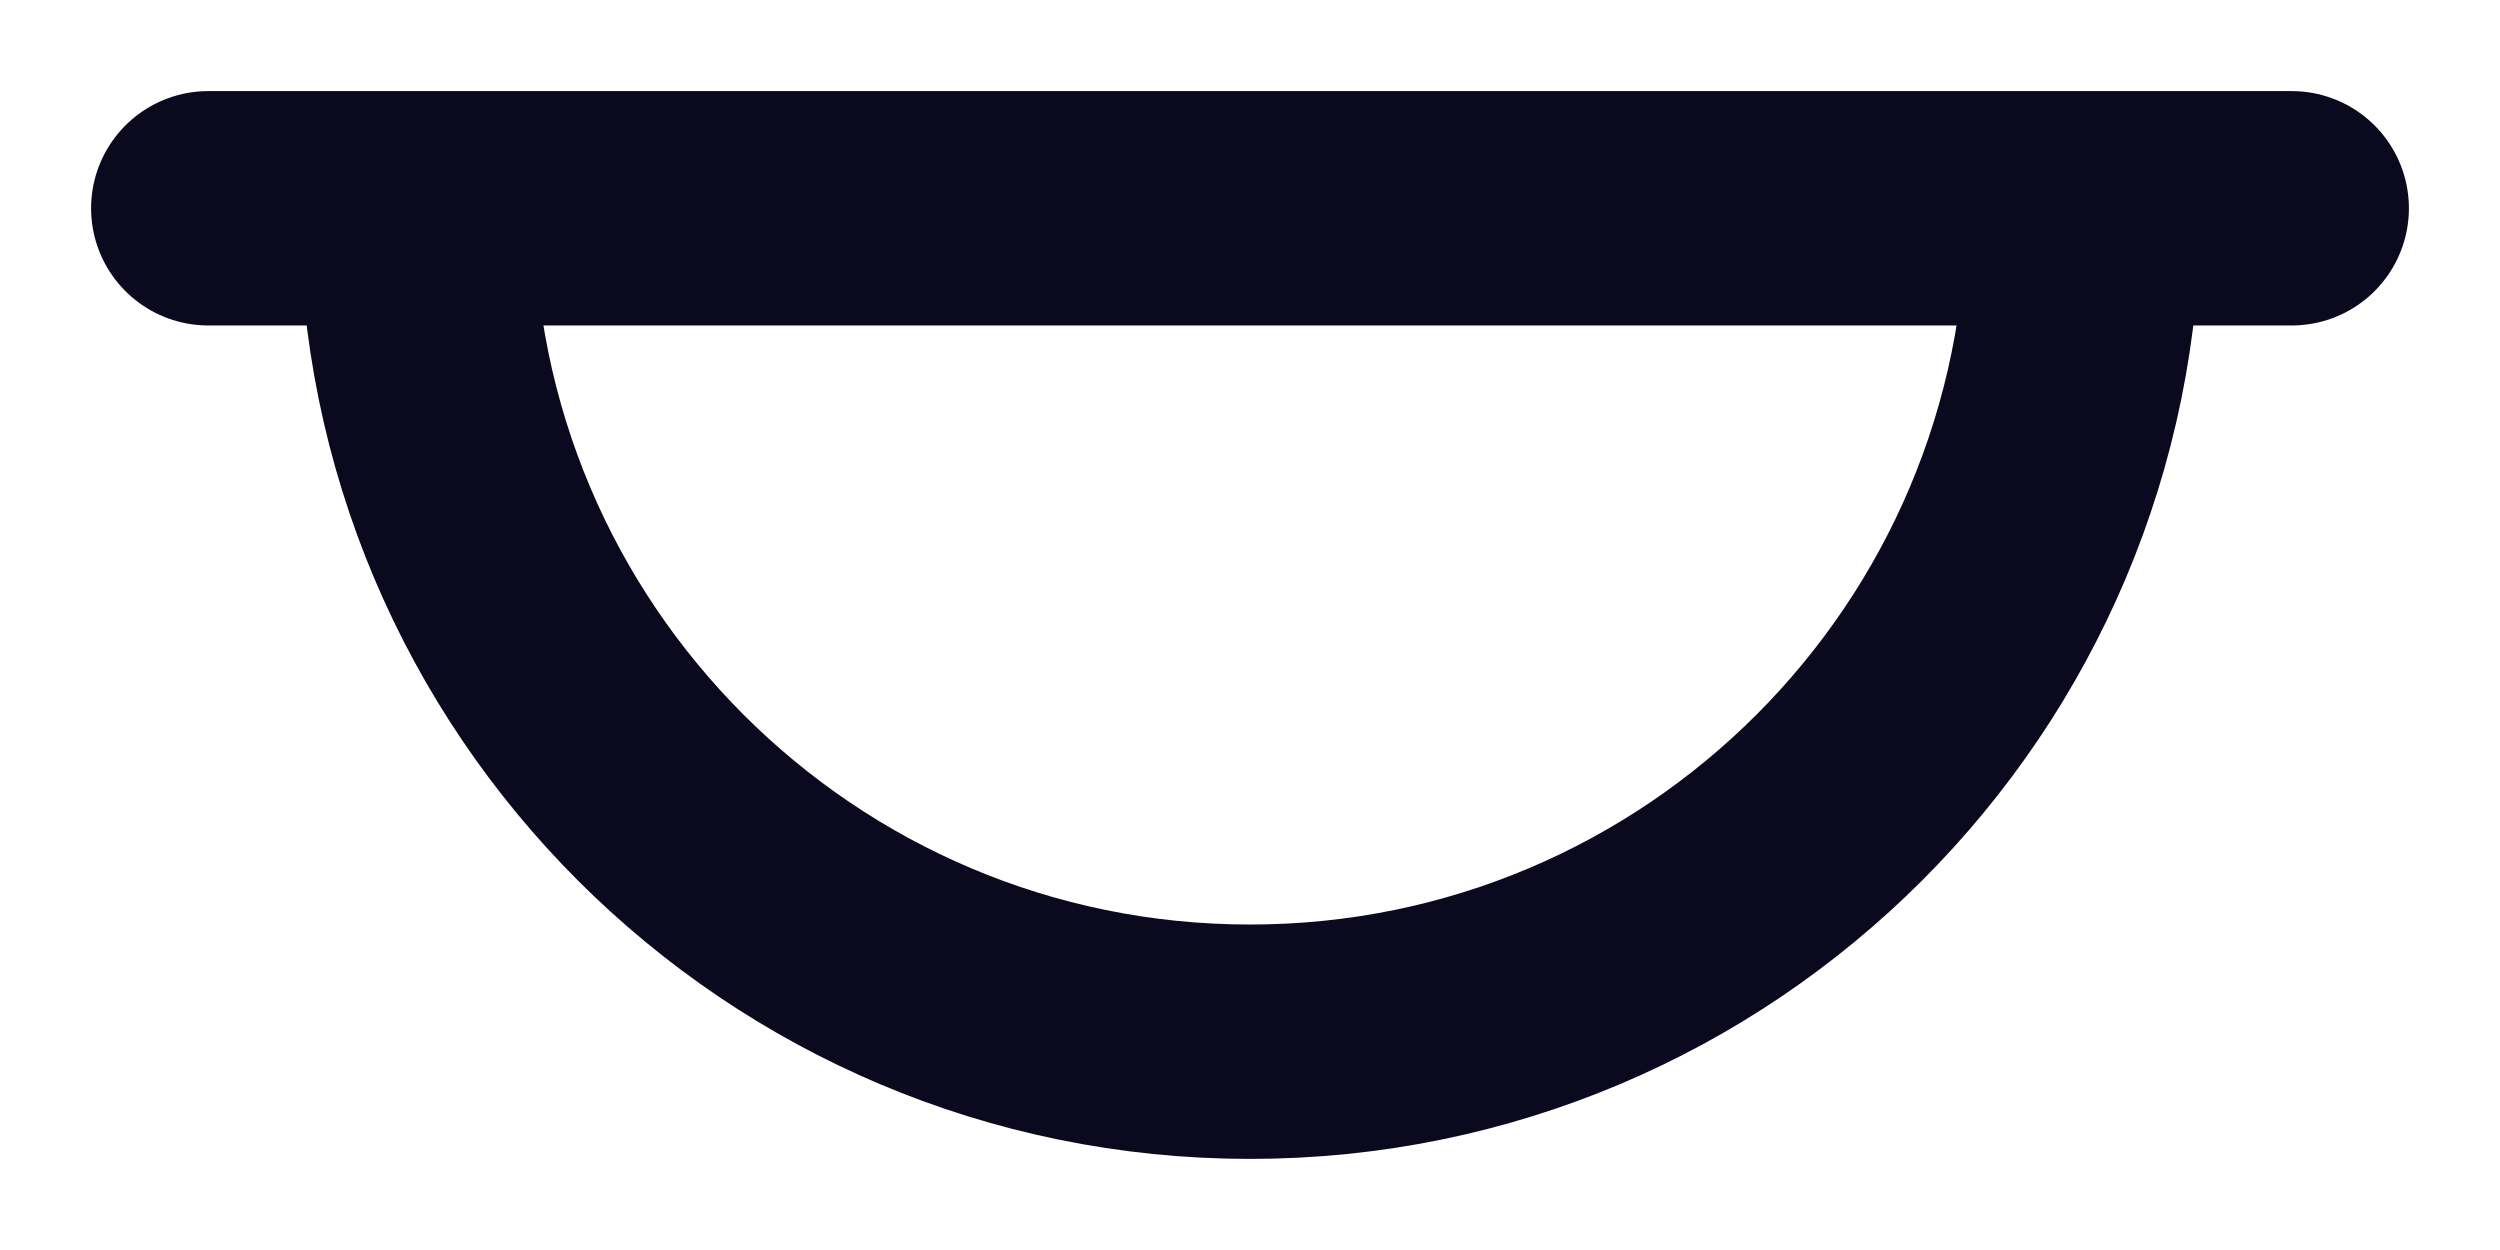<svg xmlns="http://www.w3.org/2000/svg" width="16" height="8" viewBox="0 0 16 8" fill="none">
<path d="M2.667 1.333C2.667 4.279 5.054 6.667 8 6.667C10.946 6.667 13.333 4.279 13.333 1.333" stroke="#0B091D" stroke-width="1.5"/>
<path d="M1.333 1.333H14.667" stroke="#0B091D" stroke-width="1.5" stroke-linecap="round" stroke-linejoin="round"/>
</svg>